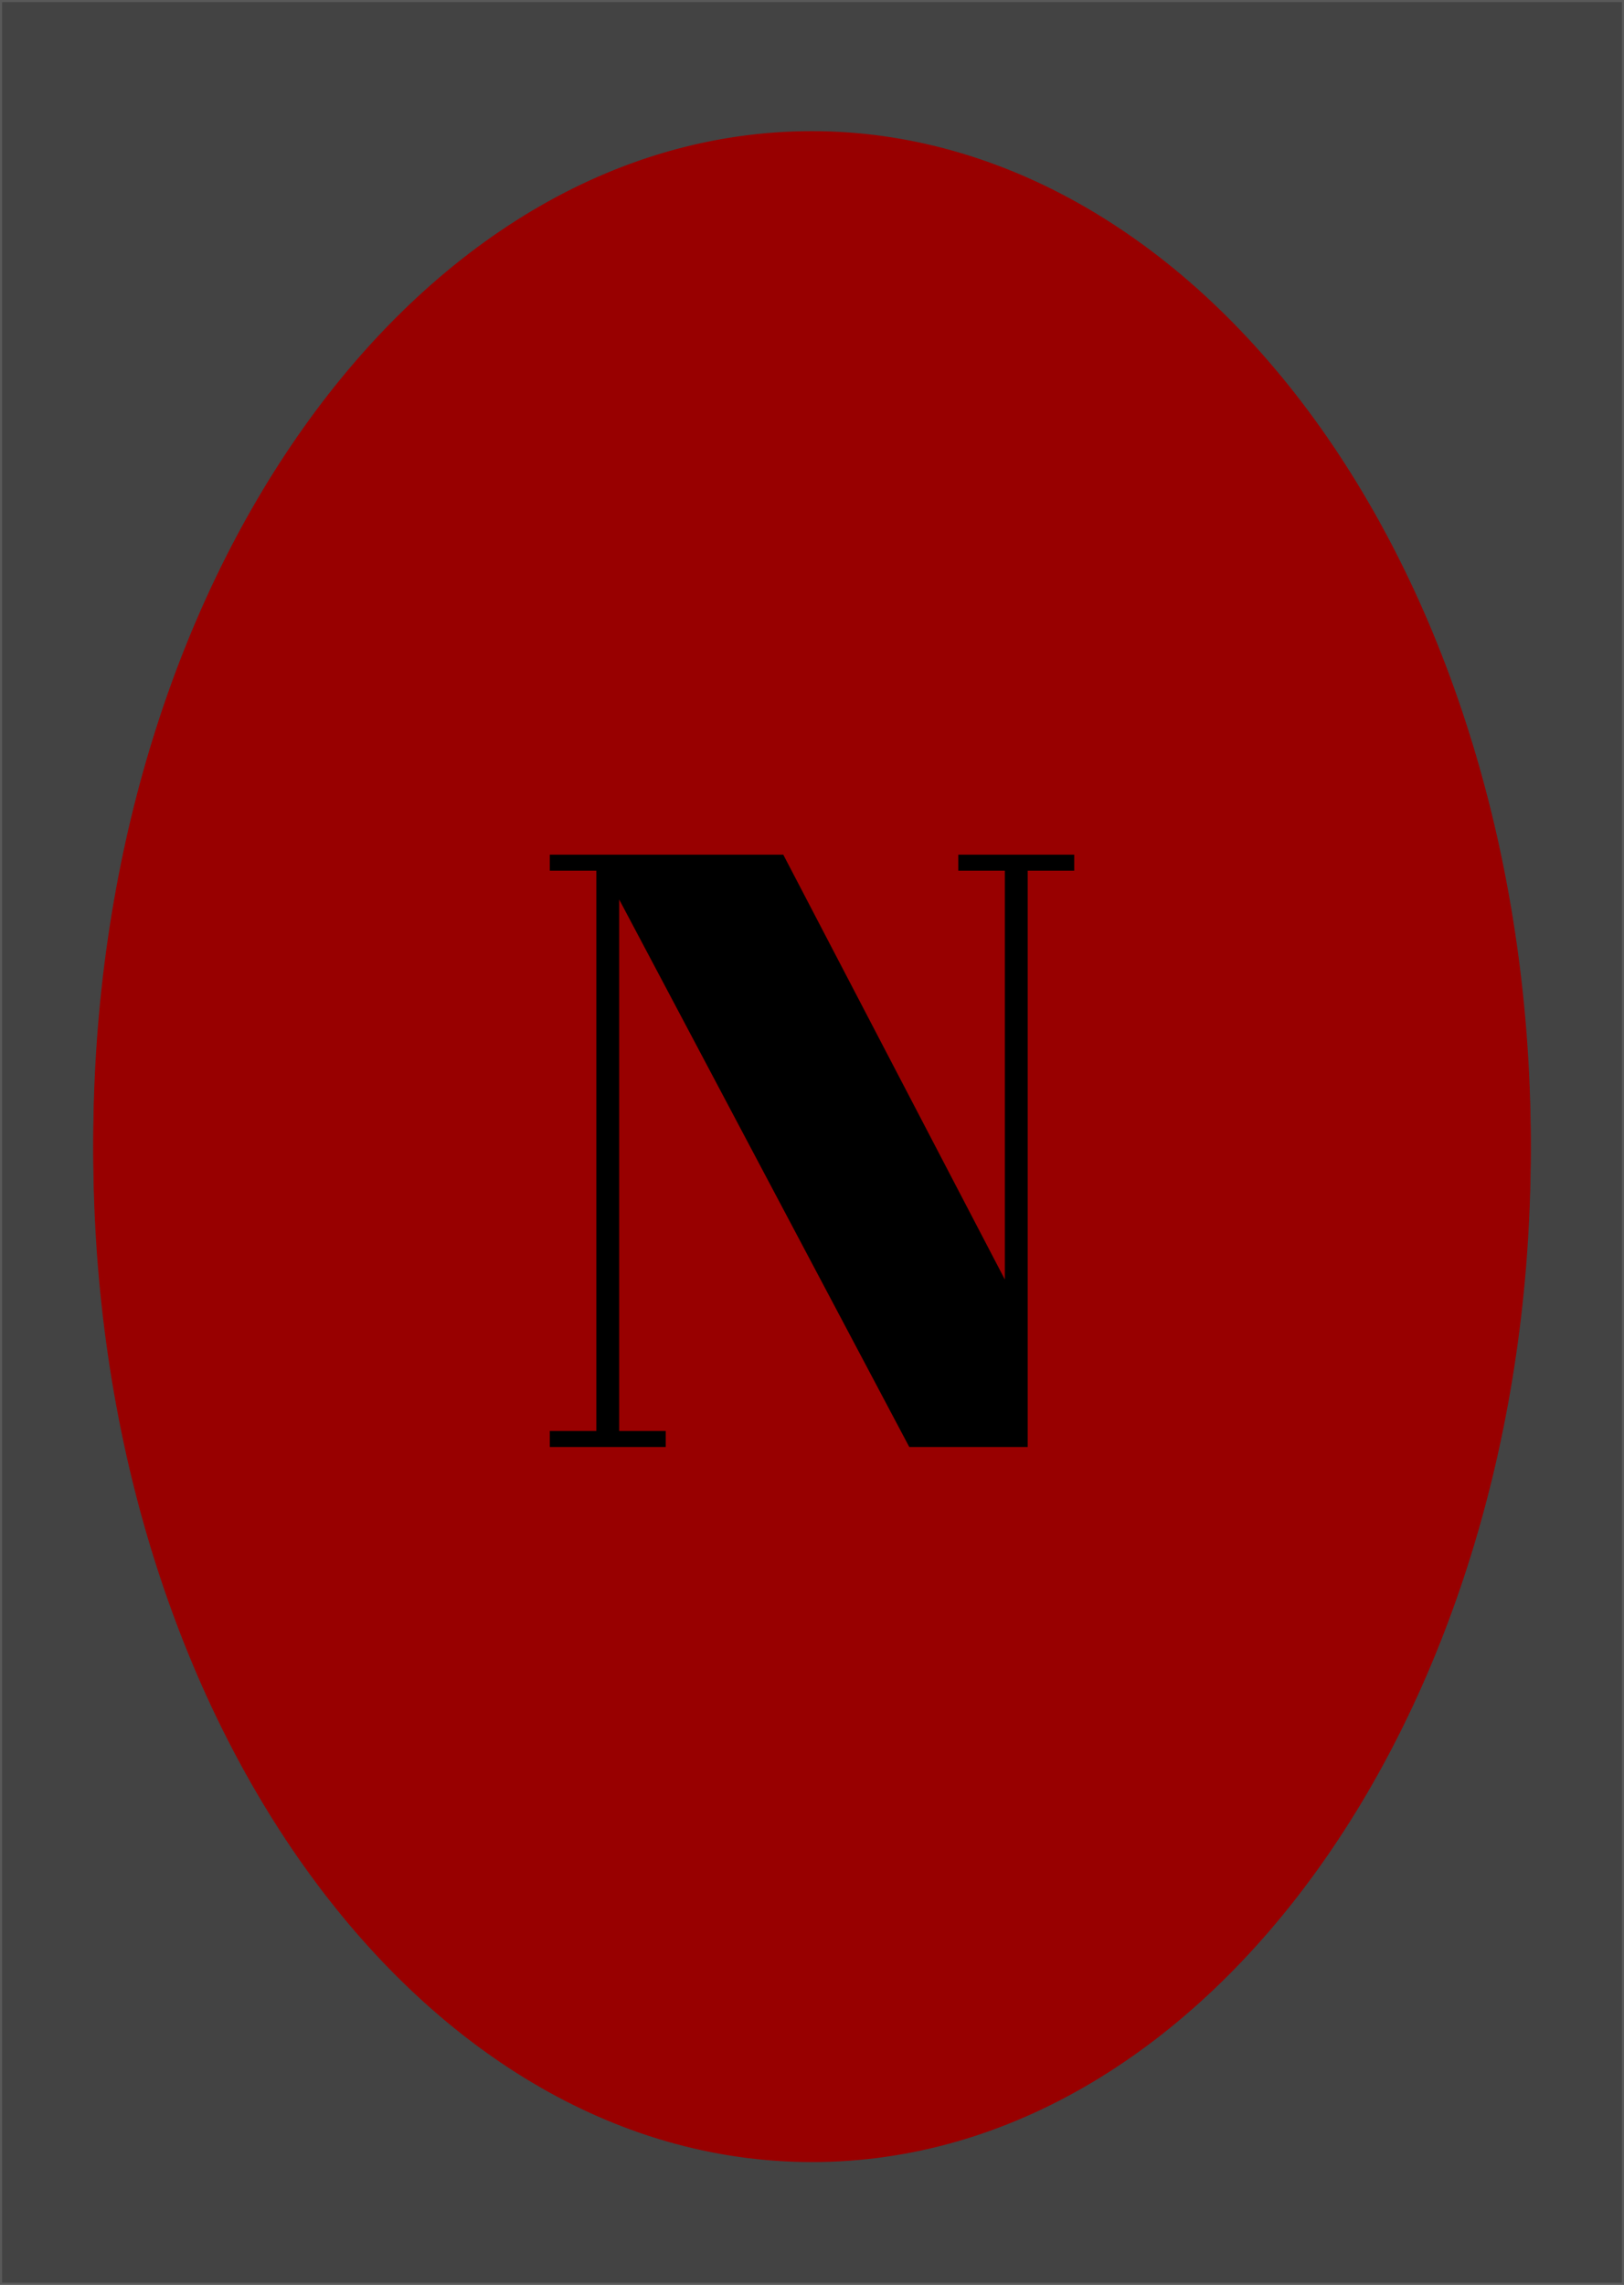 <svg version="1.1" viewBox="0.0 0.0 384.0 540.0" fill="none" stroke="none" stroke-linecap="square" stroke-miterlimit="10" xmlns:xlink="http://www.w3.org/1999/xlink" xmlns="http://www.w3.org/2000/svg"><clipPath id="g13eb87b4174_0_65.0"><path d="m0 0l384.0 0l0 540.0l-384.0 0l0 -540.0z" clip-rule="nonzero"/></clipPath><g clip-path="url(#g13eb87b4174_0_65.0)"><path fill="#ffffff" d="m0 0l384.0 0l0 540.0l-384.0 0z" fill-rule="evenodd"/><path fill="#434343" d="m0.002 0l0 3.9188697E-19c0 -0.002 0.001 -0.003 0.003 -0.003l383.997 0.003c8.544922E-4 0 0.002 3.371419E-4 0.002 9.372583E-4c6.1035156E-4 6.001164E-4 9.460449E-4 0.001 9.460449E-4 0.002l-0.003 539.997c0 0.002 -0.001 0.003 -0.003 0.003l-383.997 -0.003l0 0c-0.002 0 -0.003 -0.001 -0.003 -0.003z" fill-rule="evenodd"/><path stroke="#595959" stroke-width="1.0" stroke-linejoin="round" stroke-linecap="butt" d="m0.002 0l0 3.9188697E-19c0 -0.002 0.001 -0.003 0.003 -0.003l383.997 0.003c8.544922E-4 0 0.002 3.371419E-4 0.002 9.372583E-4c6.1035156E-4 6.001164E-4 9.460449E-4 0.001 9.460449E-4 0.002l-0.003 539.997c0 0.002 -0.001 0.003 -0.003 0.003l-383.997 -0.003l0 0c-0.002 0 -0.003 -0.001 -0.003 -0.003z" fill-rule="evenodd"/><g filter="url(#shadowFilter-g13eb87b4174_0_65.1)"><use xlink:href="#g13eb87b4174_0_65.1" transform="matrix(1.0 0.0 0.0 1.0 0.0 2.0)"/></g><defs><filter id="shadowFilter-g13eb87b4174_0_65.1" filterUnits="userSpaceOnUse"><feGaussianBlur in="SourceAlpha" stdDeviation="2.0" result="blur"/><feComponentTransfer in="blur" color-interpolation-filters="sRGB"><feFuncR type="linear" slope="0" intercept="0.0"/><feFuncG type="linear" slope="0" intercept="0.0"/><feFuncB type="linear" slope="0" intercept="0.0"/><feFuncA type="linear" slope="0.5" intercept="0"/></feComponentTransfer></filter></defs><g id="g13eb87b4174_0_65.1"><path fill="#980000" d="m22.554 270.0l0 0c0 -131.722 75.865 -238.504 169.449 -238.504l0 0c44.941 0 88.041 25.128 119.818 69.856c31.778 44.728 49.63 105.393 49.63 168.648l0 0c0 131.722 -75.865 238.504 -169.449 238.504l0 0c-93.584 0 -169.449 -106.782 -169.449 -238.504z" fill-rule="evenodd"/><path stroke="#980000" stroke-width="1.0" stroke-linejoin="round" stroke-linecap="butt" d="m22.554 270.0l0 0c0 -131.722 75.865 -238.504 169.449 -238.504l0 0c44.941 0 88.041 25.128 119.818 69.856c31.778 44.728 49.63 105.393 49.63 168.648l0 0c0 131.722 -75.865 238.504 -169.449 238.504l0 0c-93.584 0 -169.449 -106.782 -169.449 -238.504z" fill-rule="evenodd"/><path fill="#000000" d="m243.003 205.797l0 136.203l-28.0 0l-68.594 -129.406l0 125.609l11.0 0l0 3.797l-27.406 0l0 -3.797l11.0 0l0 -132.406l-11.0 0l0 -3.797l55.203 0l52.391 100.406l0 -96.609l-11.0 0l0 -3.797l27.406 0l0 3.797l-11.0 0z" fill-rule="nonzero"/></g></g></svg>